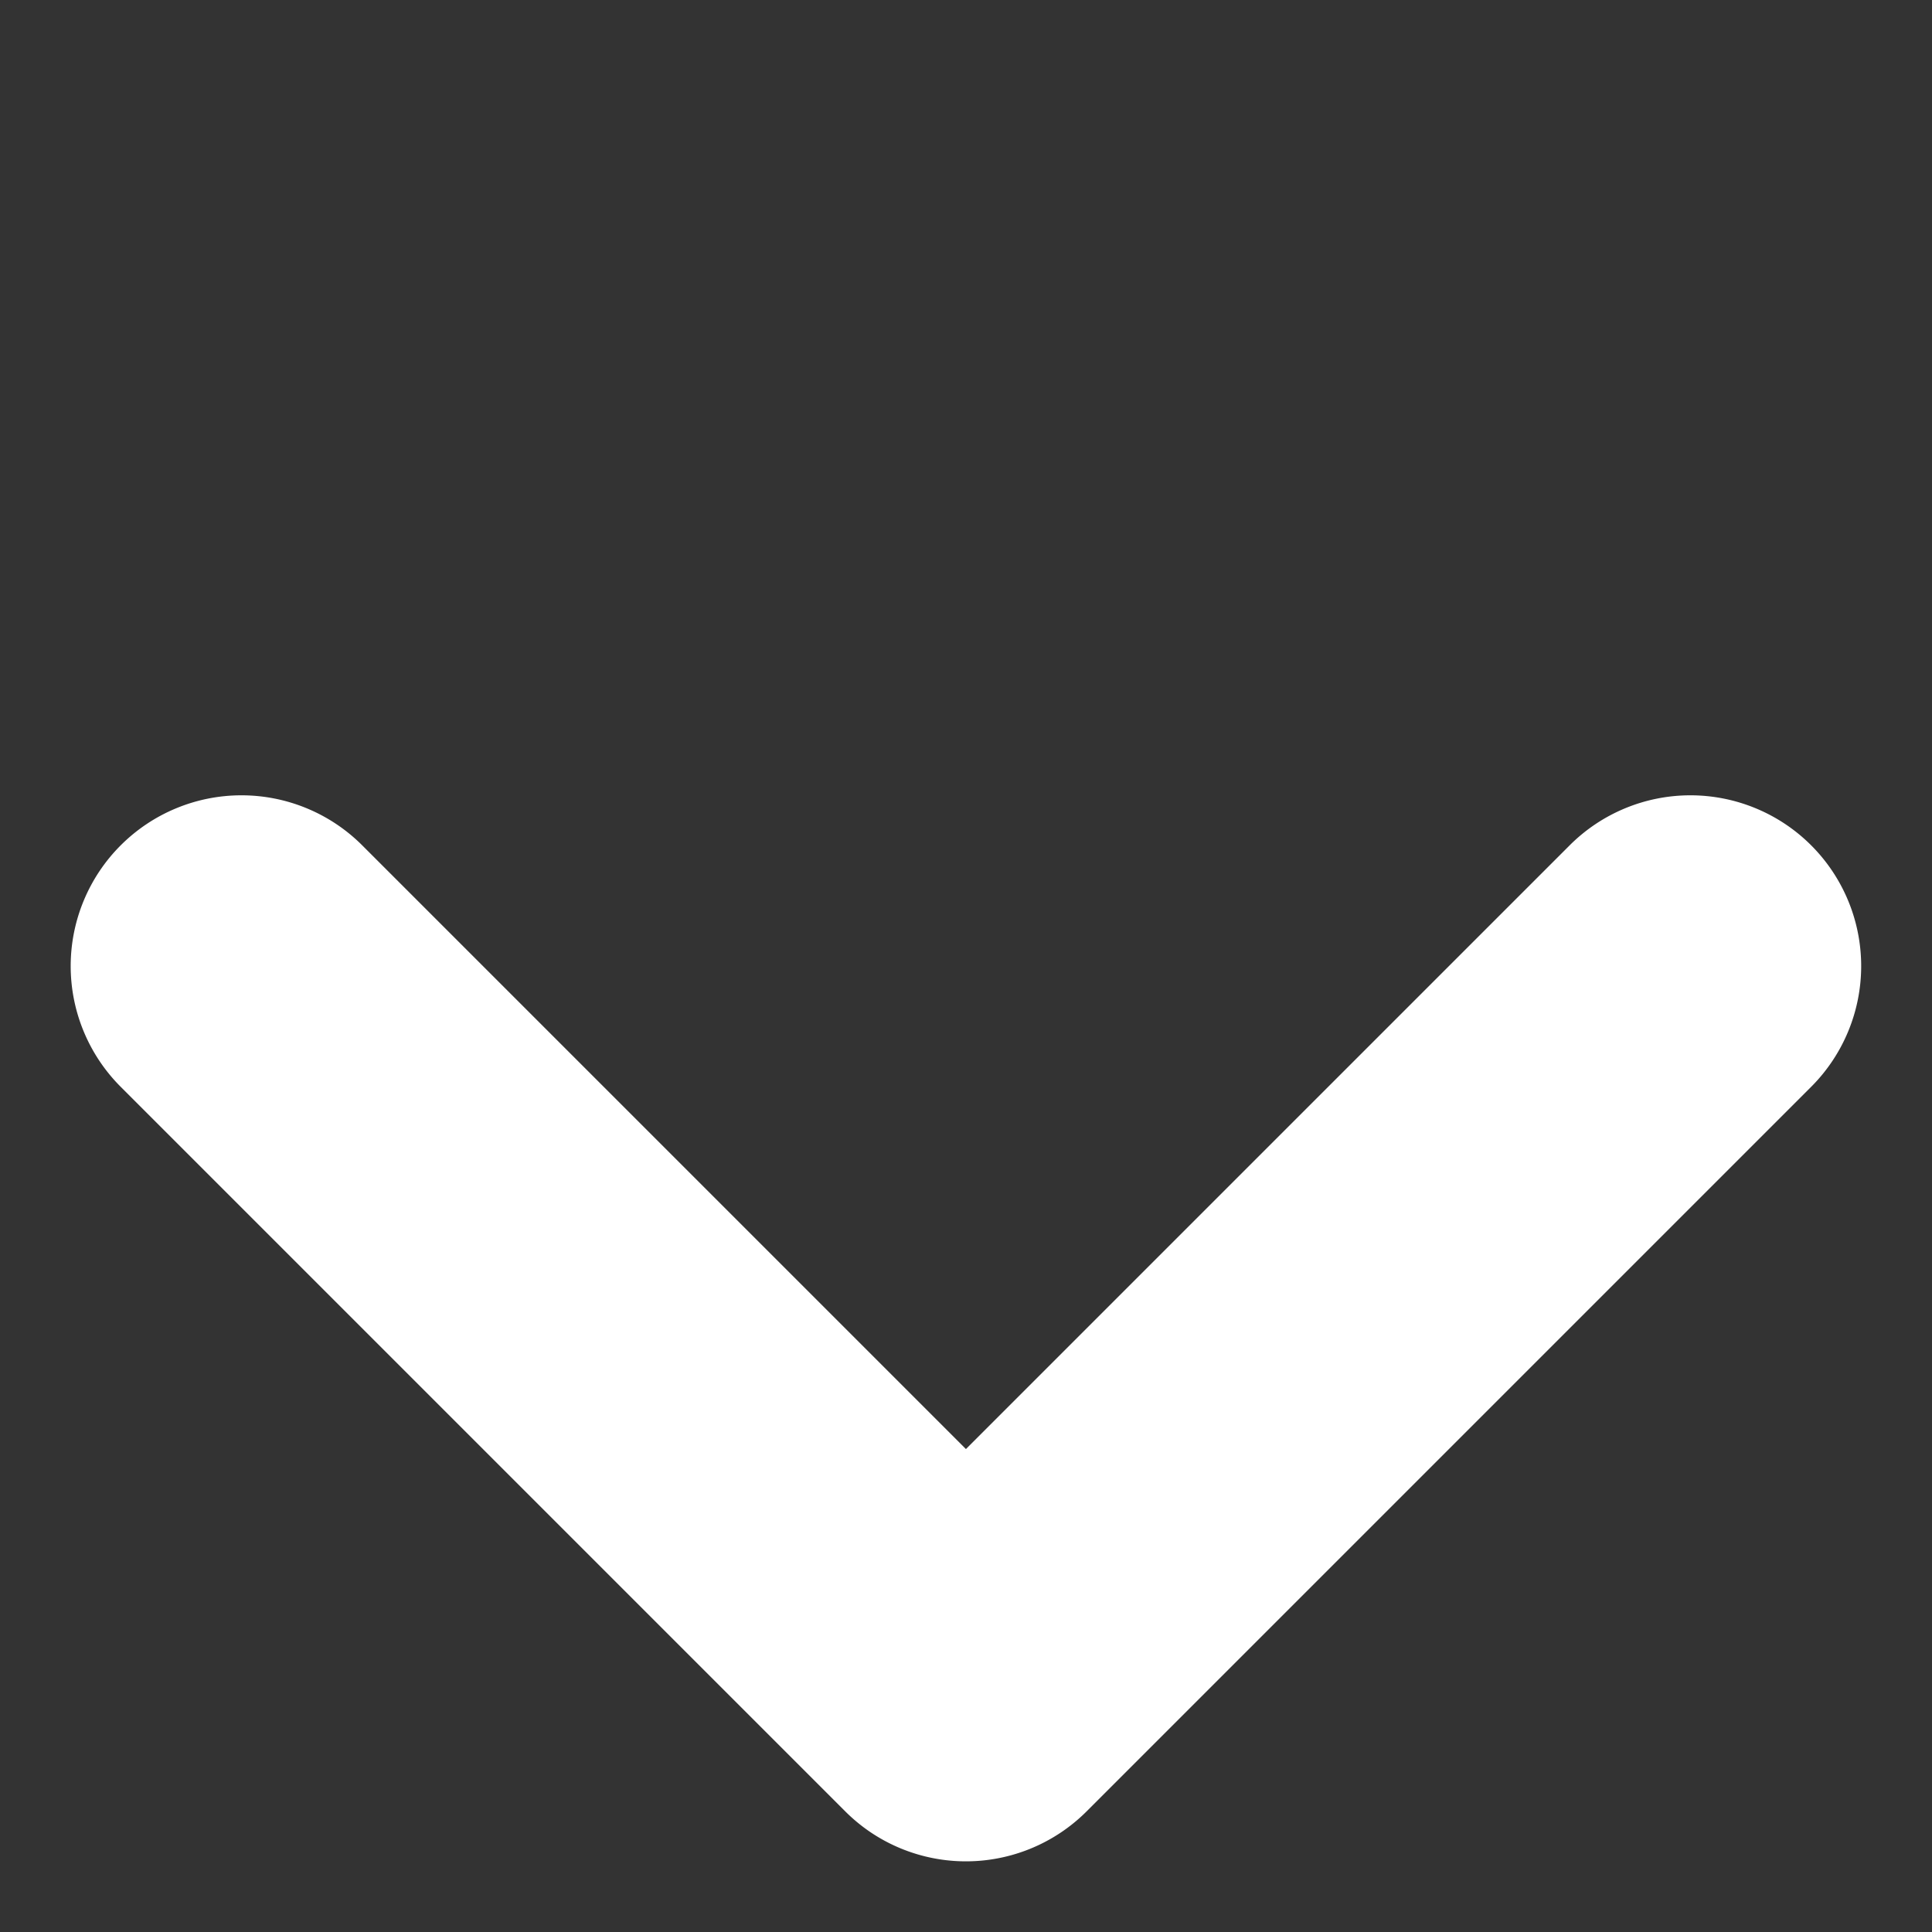 <svg xmlns="http://www.w3.org/2000/svg" id="Dropdown-Icon" width="11.314" height="11.314" viewBox="0 0 11.314 11.314">
    <rect x="0" y="0" width="11.314" height="11.314" fill="#333333" stroke="none"/>
    <defs>
        <style>
            .cls-1{fill:#fff}
        </style>
    </defs>
    <path id="Combined_Shape" d="M.02 7.2A1.006 1.006 0 0 1 0 7V1a1 1 0 0 1 2 0v5h5a1 1 0 0 1 0 2H1a1 1 0 0 1-.98-.8z" class="cls-1" data-name="Combined Shape" transform="rotate(-45 6.829 2.829)"/>
</svg>
